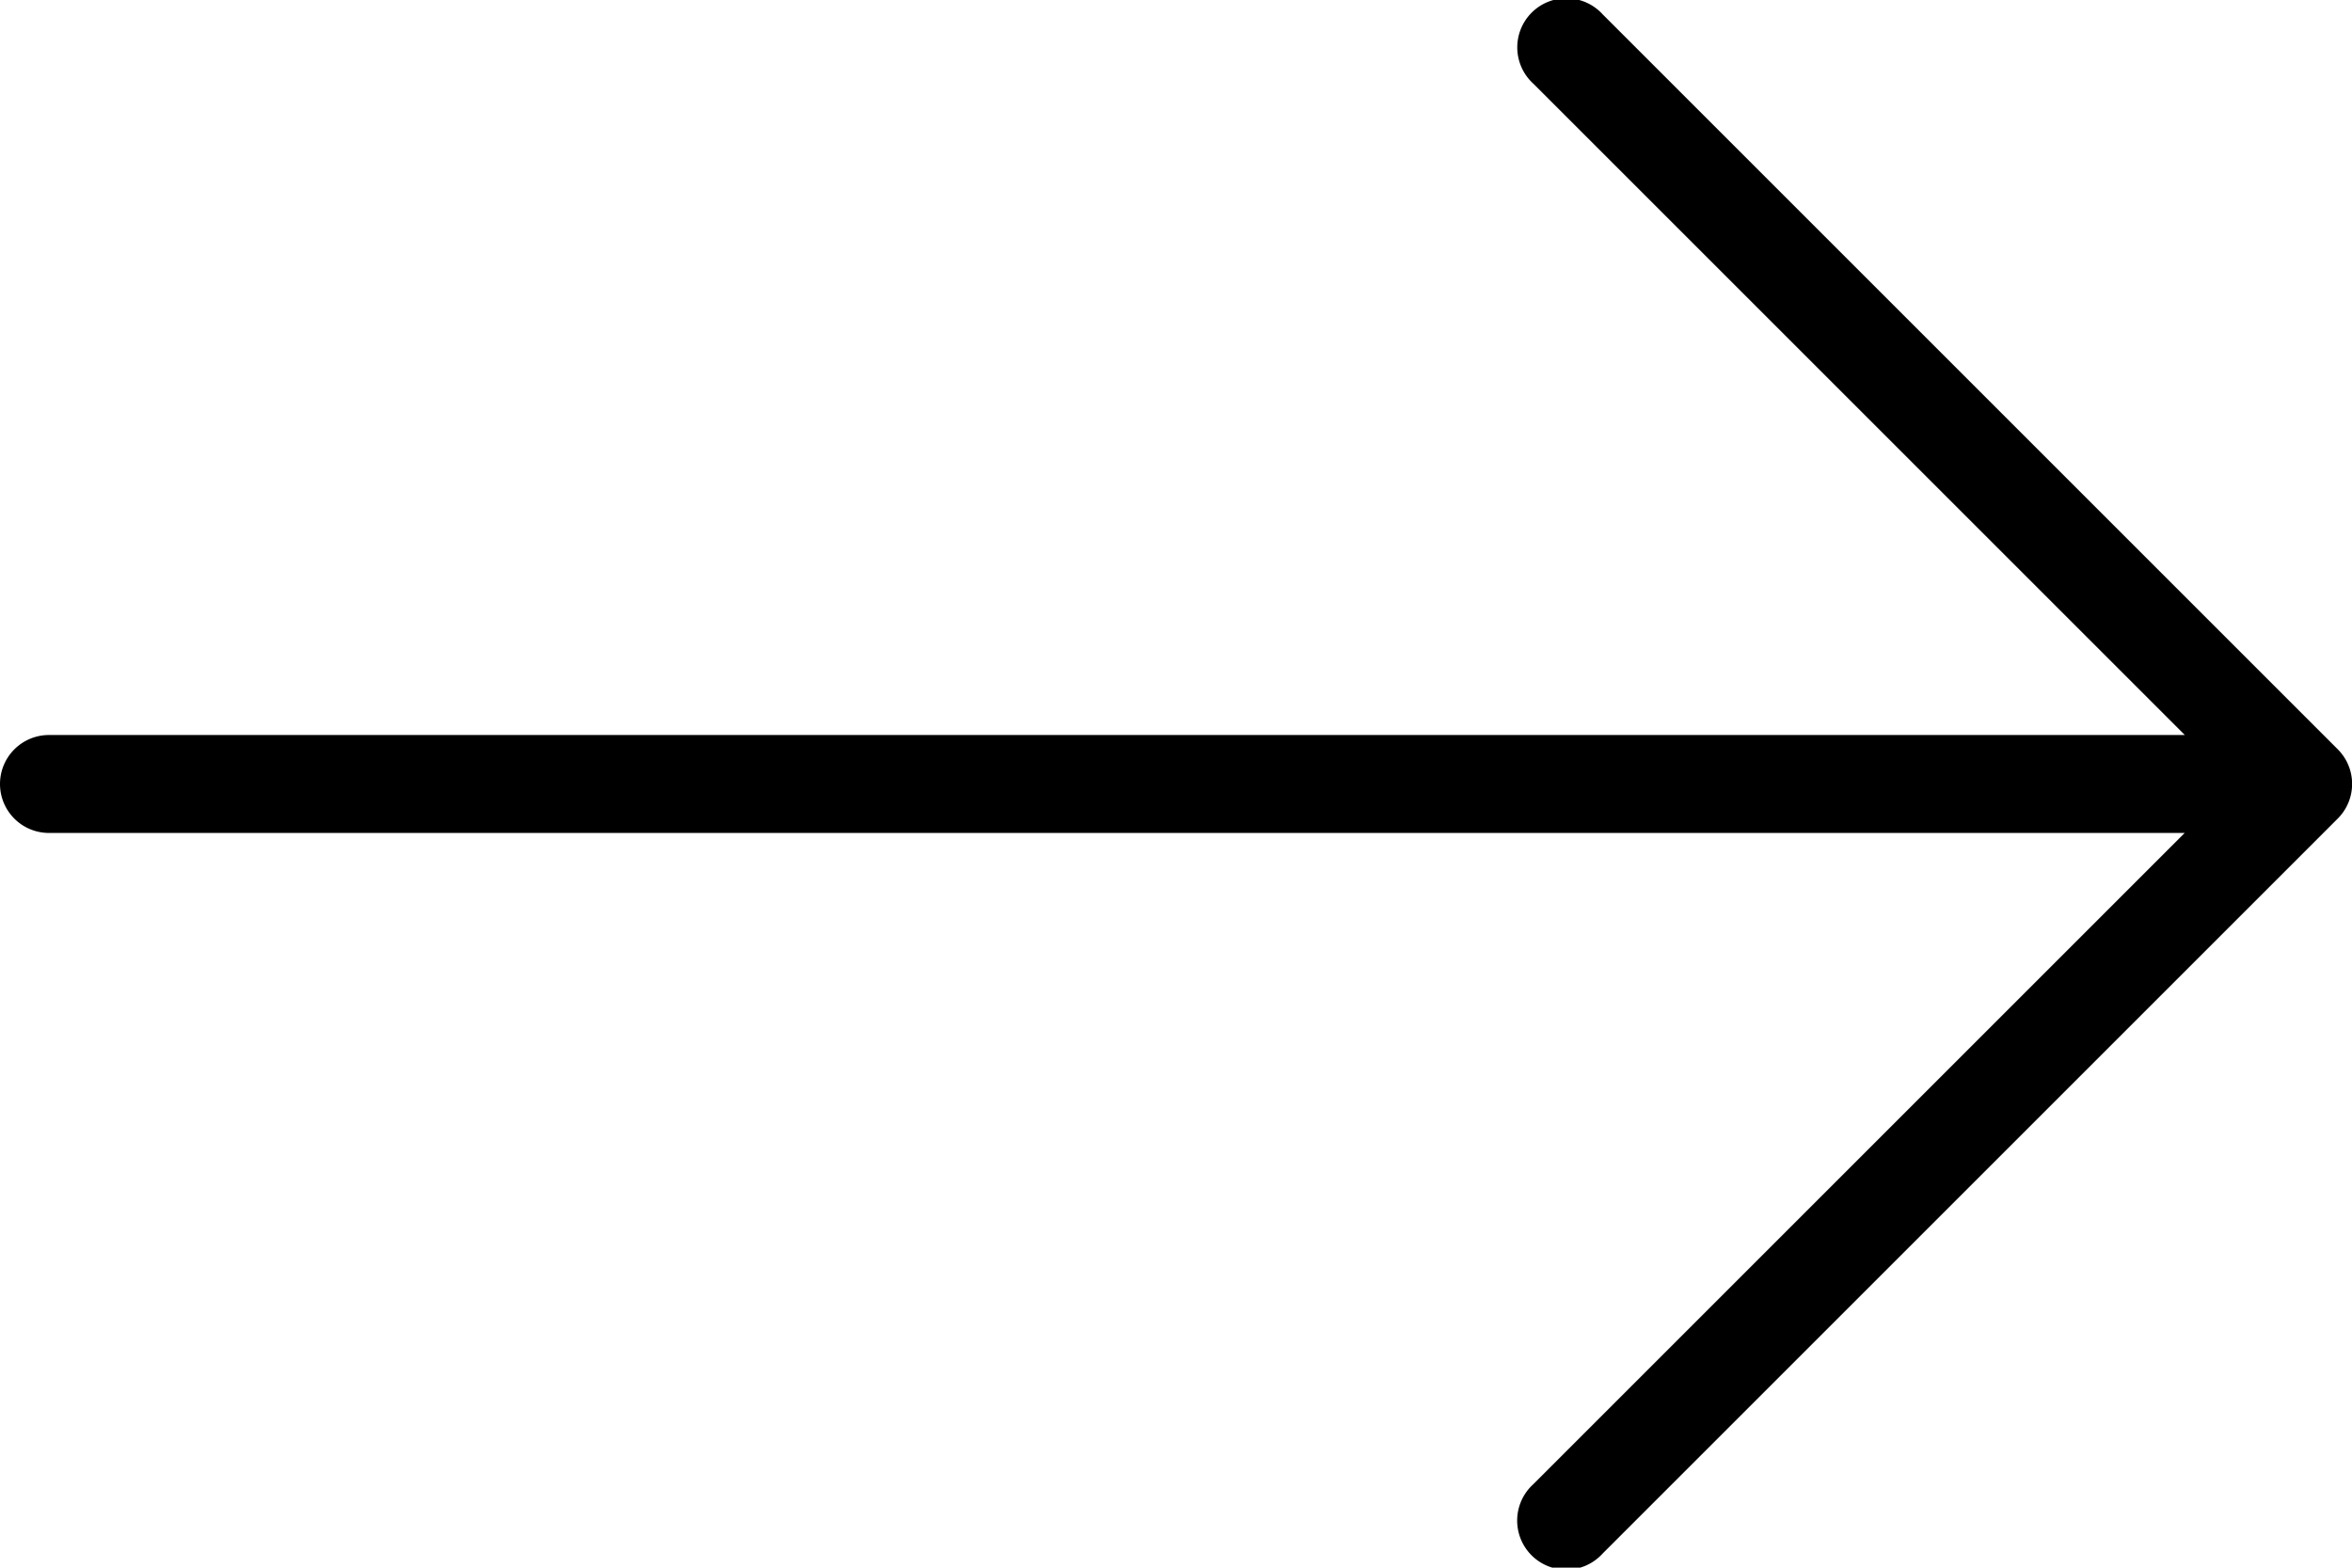 <svg xmlns="http://www.w3.org/2000/svg" viewBox="0 0 23 15.333"><path d="M22.86 7.328L15.673.141a.48.48 0 10-.678.678l6.37 6.37H.479a.479.479 0 100 .958h20.885l-6.37 6.37a.48.48 0 10.678.678l7.187-7.187a.479.479 0 00.001-.68z"/></svg>